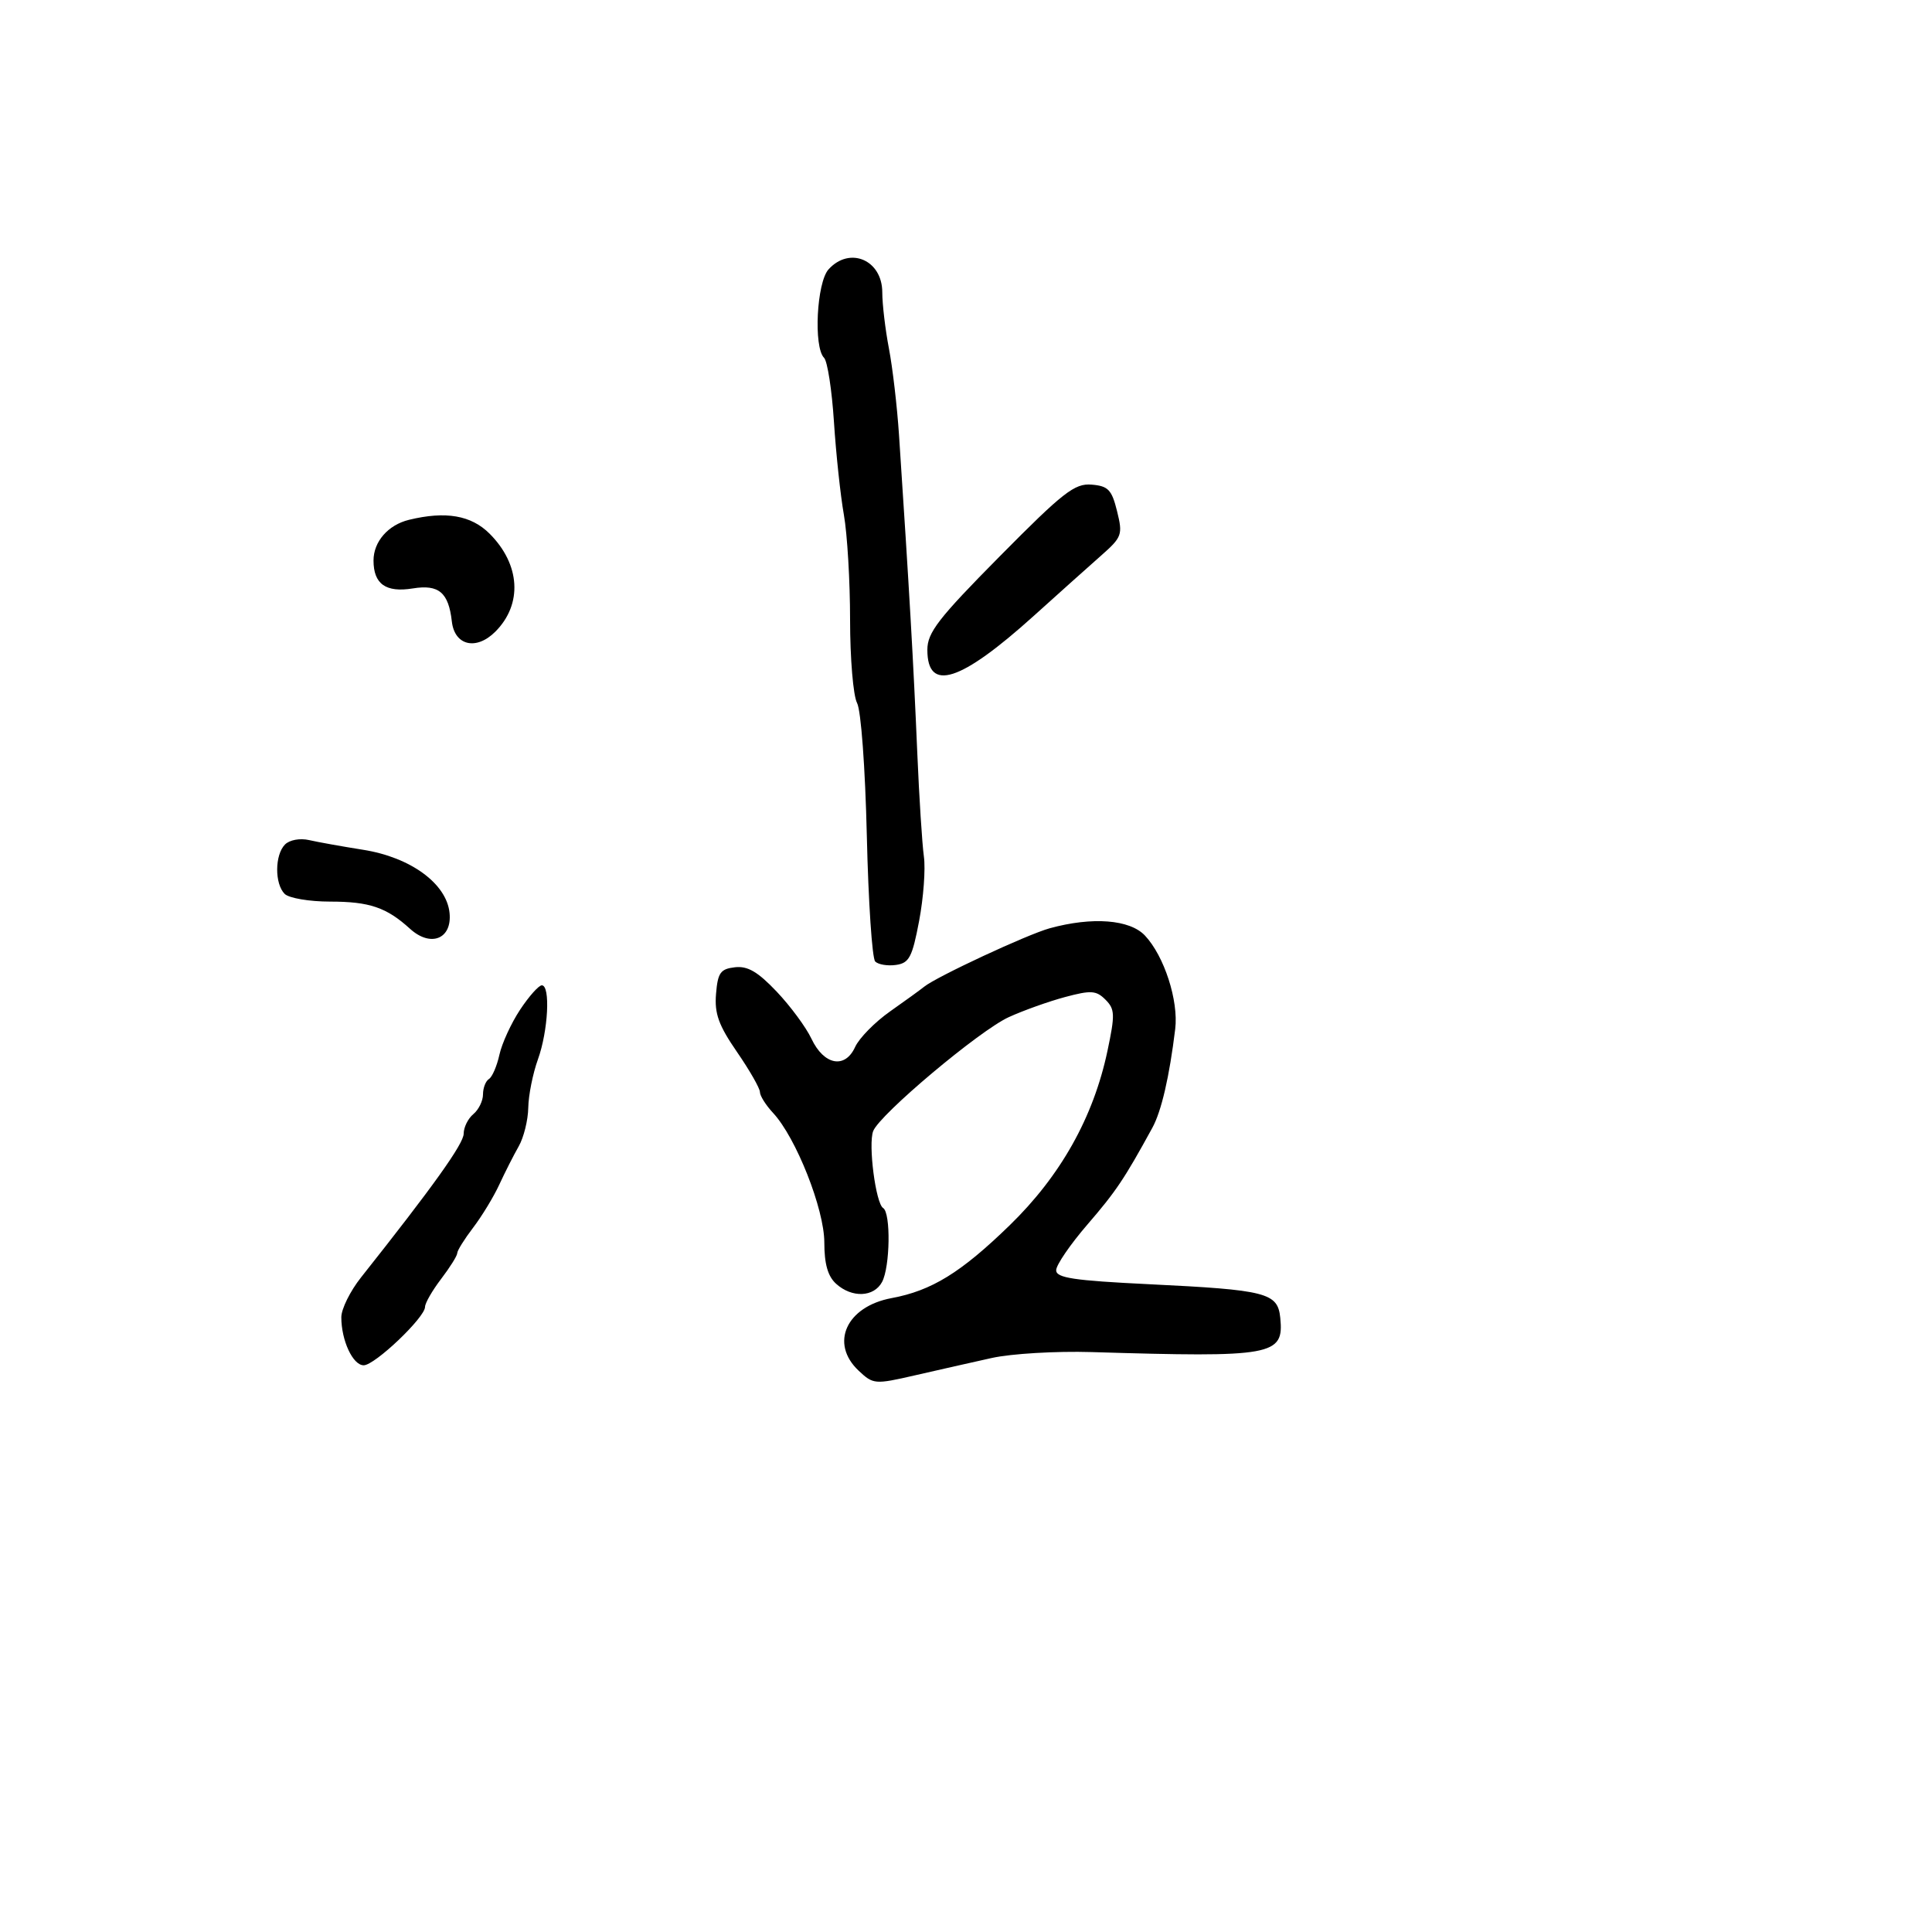 <svg xmlns="http://www.w3.org/2000/svg" width="300" height="300" viewBox="0 0 300 300" version="1.1">
	<path d="M 128.655 41.829 C 126.814 43.863, 126.304 53.904, 127.958 55.558 C 128.485 56.085, 129.176 60.562, 129.495 65.508 C 129.814 70.454, 130.508 76.945, 131.037 79.934 C 131.567 82.922, 132 90.264, 132 96.249 C 132 102.235, 132.488 108.042, 133.083 109.156 C 133.698 110.305, 134.354 119.233, 134.601 129.807 C 134.839 140.052, 135.425 148.825, 135.902 149.302 C 136.379 149.779, 137.832 150.019, 139.130 149.835 C 141.179 149.544, 141.654 148.642, 142.721 143 C 143.398 139.425, 143.731 134.925, 143.461 133 C 143.192 131.075, 142.732 123.875, 142.440 117 C 141.833 102.701, 141.206 91.798, 139.595 67.500 C 139.303 63.100, 138.600 57.076, 138.032 54.114 C 137.465 51.151, 137 47.229, 137 45.399 C 137 40.363, 131.940 38.198, 128.655 41.829 M 155.250 86.375 C 145.692 96.036, 144 98.221, 144 100.905 C 144 107.543, 149.131 105.907, 160.517 95.638 C 164.358 92.174, 169.055 87.968, 170.956 86.291 C 174.232 83.401, 174.362 83.041, 173.456 79.371 C 172.634 76.042, 172.080 75.465, 169.500 75.252 C 166.875 75.034, 165.094 76.424, 155.250 86.375 M 63.500 80.719 C 60.268 81.507, 58 84.110, 58 87.033 C 58 90.692, 59.914 92.051, 64.110 91.370 C 68.140 90.716, 69.654 91.999, 70.162 96.500 C 70.585 100.253, 73.955 101.045, 76.913 98.087 C 81.170 93.830, 80.810 87.656, 76.026 82.872 C 73.164 80.010, 69.204 79.330, 63.500 80.719 M 44.250 131.138 C 42.661 132.742, 42.632 137.232, 44.200 138.800 C 44.861 139.461, 48.037 140, 51.266 140 C 57.372 140, 60.016 140.900, 63.665 144.219 C 66.877 147.142, 70.212 145.809, 69.807 141.765 C 69.351 137.210, 63.762 133.122, 56.398 131.956 C 53.154 131.442, 49.375 130.764, 48 130.449 C 46.577 130.122, 44.961 130.419, 44.250 131.138 M 163 144.142 C 159.517 145.100, 145.407 151.669, 143.500 153.221 C 142.950 153.669, 140.571 155.392, 138.214 157.050 C 135.856 158.708, 133.412 161.196, 132.782 162.578 C 131.213 166.023, 127.935 165.400, 125.999 161.289 C 125.167 159.524, 122.742 156.237, 120.609 153.986 C 117.675 150.891, 116.093 149.967, 114.115 150.197 C 111.869 150.457, 111.455 151.041, 111.185 154.332 C 110.933 157.394, 111.586 159.205, 114.435 163.341 C 116.396 166.188, 118 168.991, 118 169.570 C 118 170.149, 118.920 171.610, 120.044 172.817 C 123.605 176.639, 128 187.755, 128 192.938 C 128 196.272, 128.546 198.184, 129.829 199.345 C 132.287 201.570, 135.696 201.437, 136.965 199.066 C 138.220 196.720, 138.342 188.329, 137.132 187.581 C 135.983 186.871, 134.795 177.698, 135.586 175.638 C 136.574 173.062, 152.090 160.020, 156.638 157.943 C 158.913 156.903, 162.853 155.497, 165.393 154.817 C 169.416 153.741, 170.223 153.794, 171.656 155.227 C 173.128 156.699, 173.161 157.534, 171.966 163.186 C 169.786 173.499, 164.685 182.588, 156.753 190.291 C 149.215 197.611, 144.668 200.413, 138.453 201.568 C 131.412 202.876, 128.813 208.597, 133.332 212.842 C 135.600 214.973, 135.840 214.993, 142.082 213.560 C 145.612 212.750, 150.975 211.538, 154 210.867 C 157.025 210.196, 164 209.783, 169.500 209.950 C 197.720 210.805, 199.385 210.504, 198.801 204.651 C 198.411 200.736, 196.718 200.301, 178.380 199.410 C 166.714 198.842, 164 198.433, 164 197.241 C 164 196.433, 166.187 193.235, 168.861 190.136 C 173.302 184.986, 174.581 183.081, 178.936 175.124 C 180.345 172.552, 181.589 167.175, 182.486 159.787 C 183.022 155.381, 180.783 148.462, 177.792 145.278 C 175.437 142.772, 169.612 142.325, 163 144.142 M 80.759 156.788 C 79.380 158.872, 77.936 162.017, 77.549 163.777 C 77.162 165.537, 76.431 167.234, 75.923 167.548 C 75.415 167.861, 75 168.936, 75 169.937 C 75 170.937, 74.325 172.315, 73.500 173 C 72.675 173.685, 72 175.051, 72 176.035 C 72 177.596, 67.288 184.194, 56.059 198.358 C 54.376 200.480, 53 203.263, 53 204.543 C 53 208.157, 54.791 212, 56.475 212 C 58.198 212, 66 204.573, 66 202.933 C 66 202.347, 67.125 200.392, 68.500 198.589 C 69.875 196.786, 71 194.986, 71 194.589 C 71 194.192, 72.111 192.410, 73.469 190.629 C 74.827 188.849, 76.654 185.842, 77.529 183.946 C 78.404 182.051, 79.761 179.375, 80.545 178 C 81.329 176.625, 81.997 173.925, 82.029 172 C 82.061 170.075, 82.736 166.700, 83.529 164.500 C 85.120 160.083, 85.492 153, 84.133 153 C 83.656 153, 82.138 154.705, 80.759 156.788" stroke="none" fill="black" fill-rule="evenodd"/>
</svg>